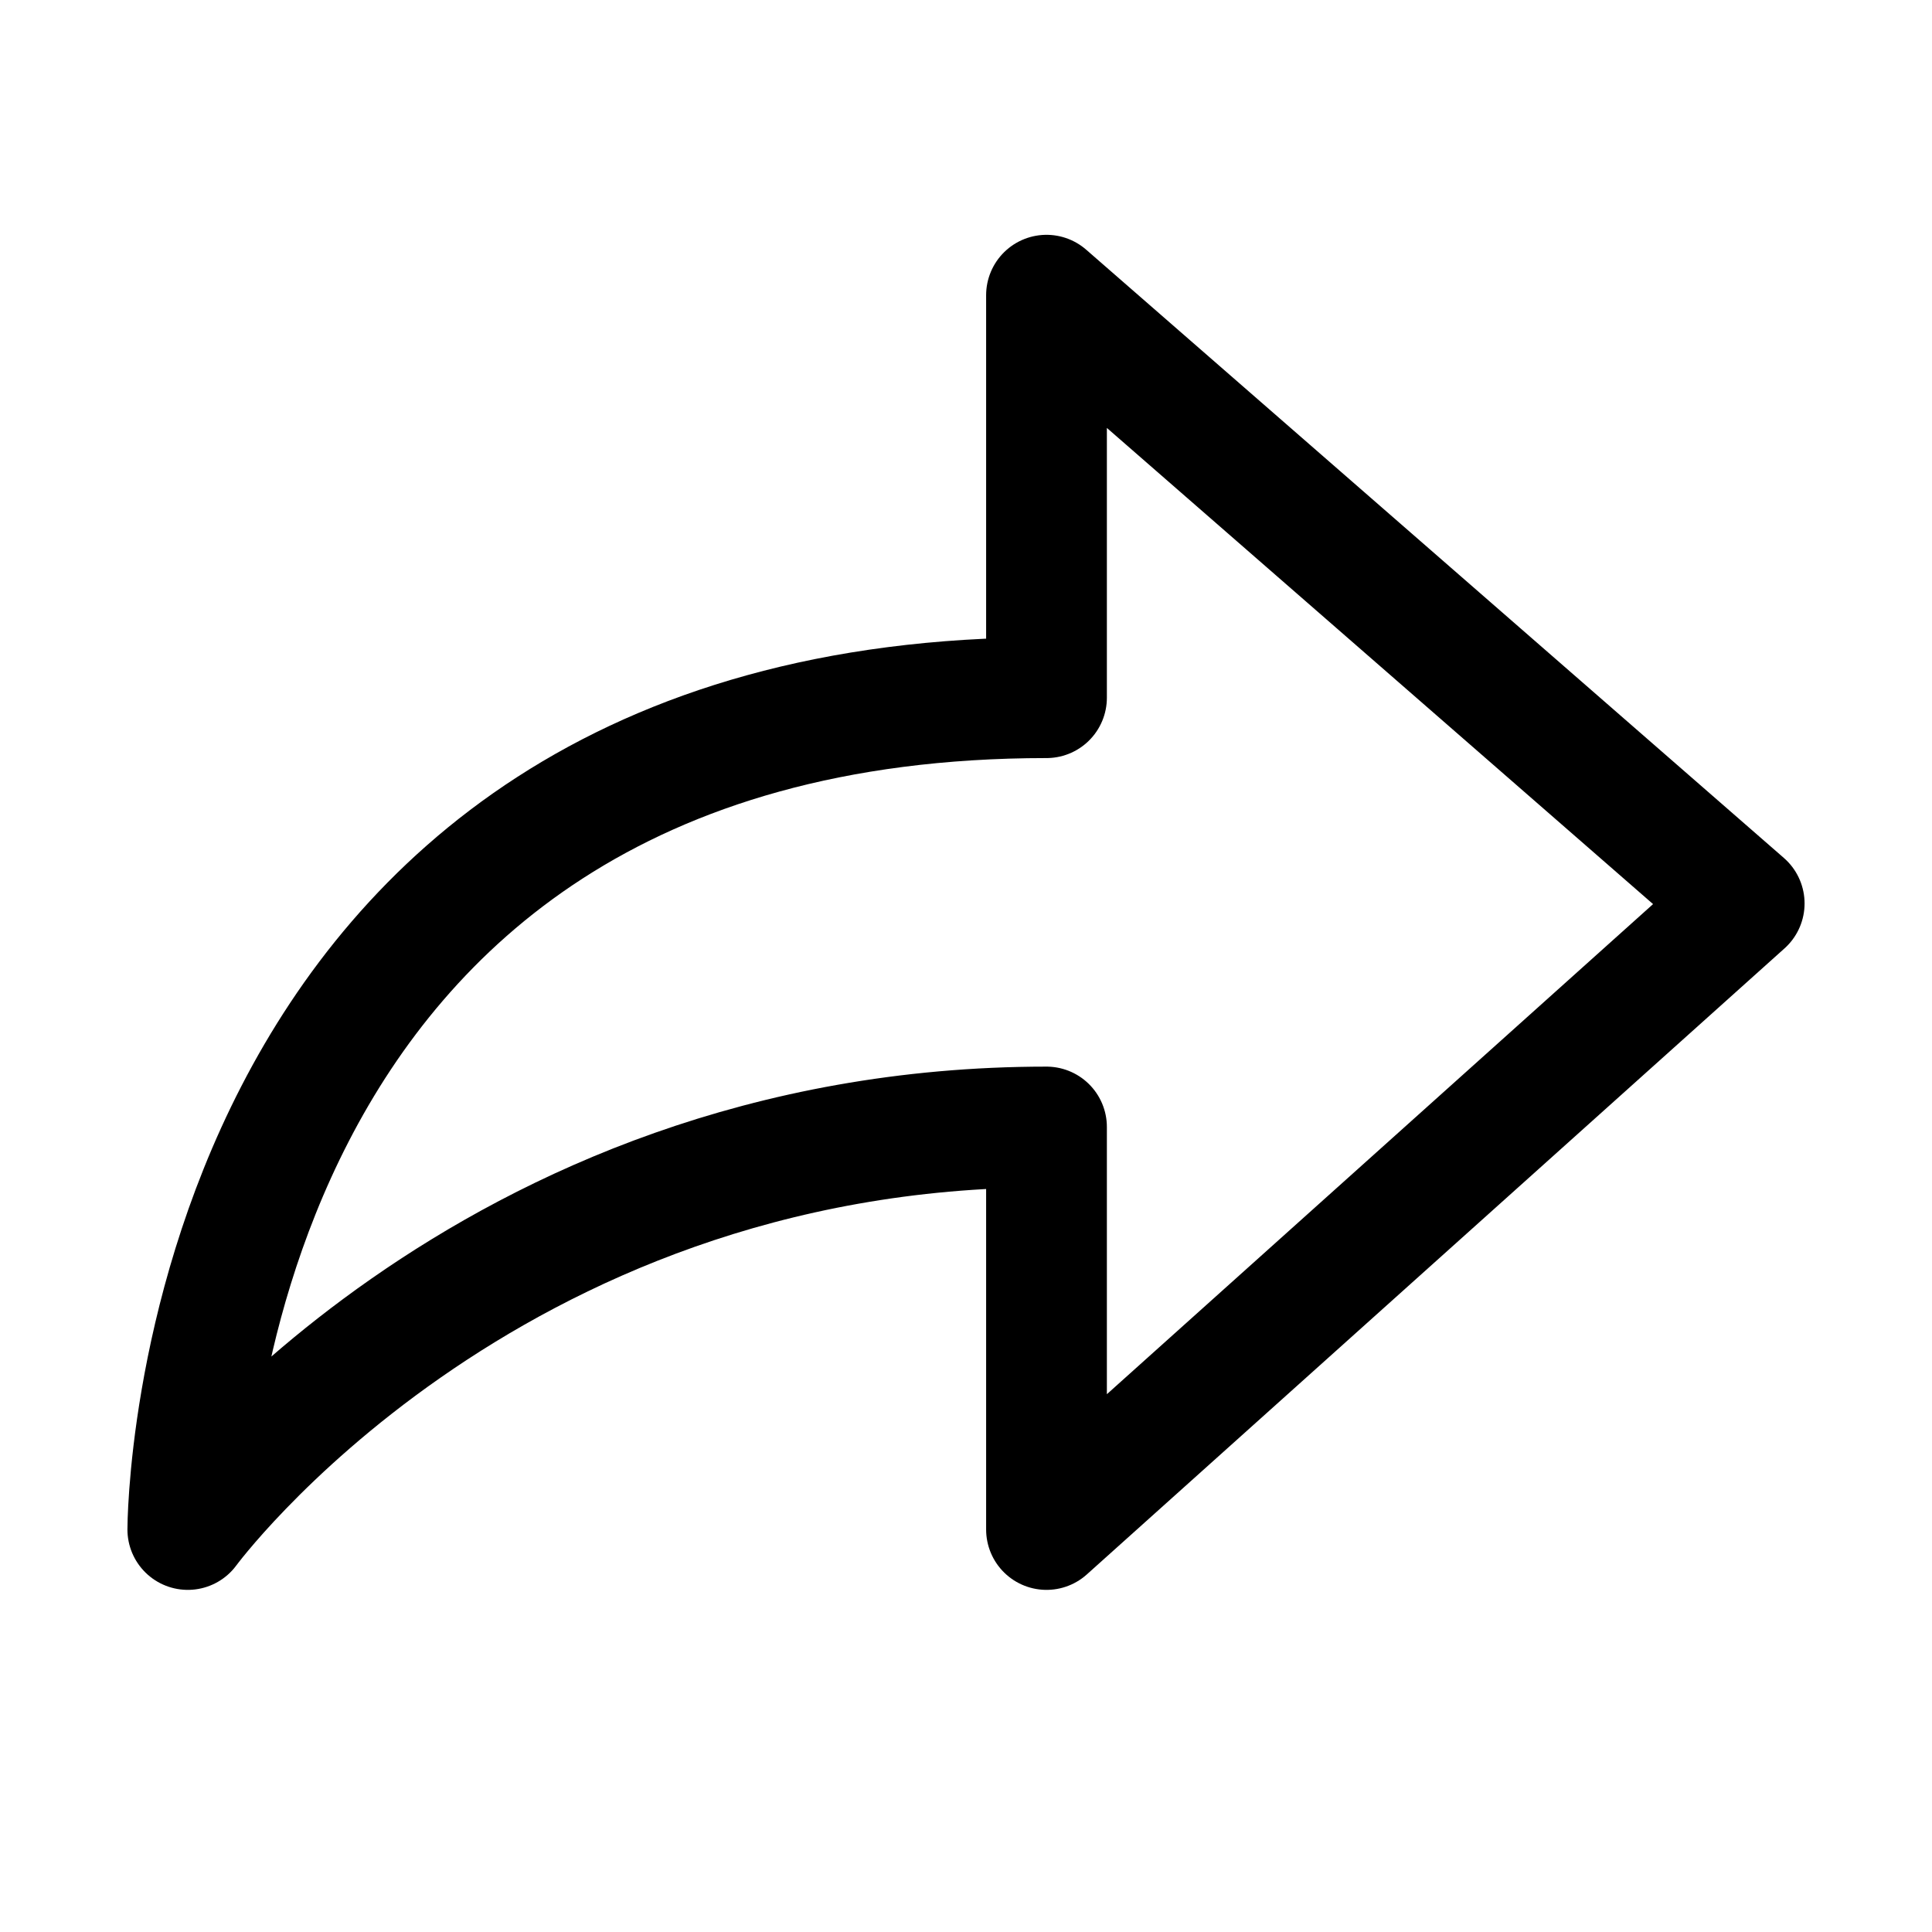 <svg width="24" height="24" viewBox="0 0 24 24" fill="none" xmlns="http://www.w3.org/2000/svg">
	<path d="M13 8.667V3.667L21.667 11.223L13 19V14C6 14 2.333 19 2.333 19C2.333 19 2.333 8.667 13 8.667Z" stroke="currentColor" stroke-width="1.5" stroke-linecap="round" stroke-linejoin="round" />
</svg>
